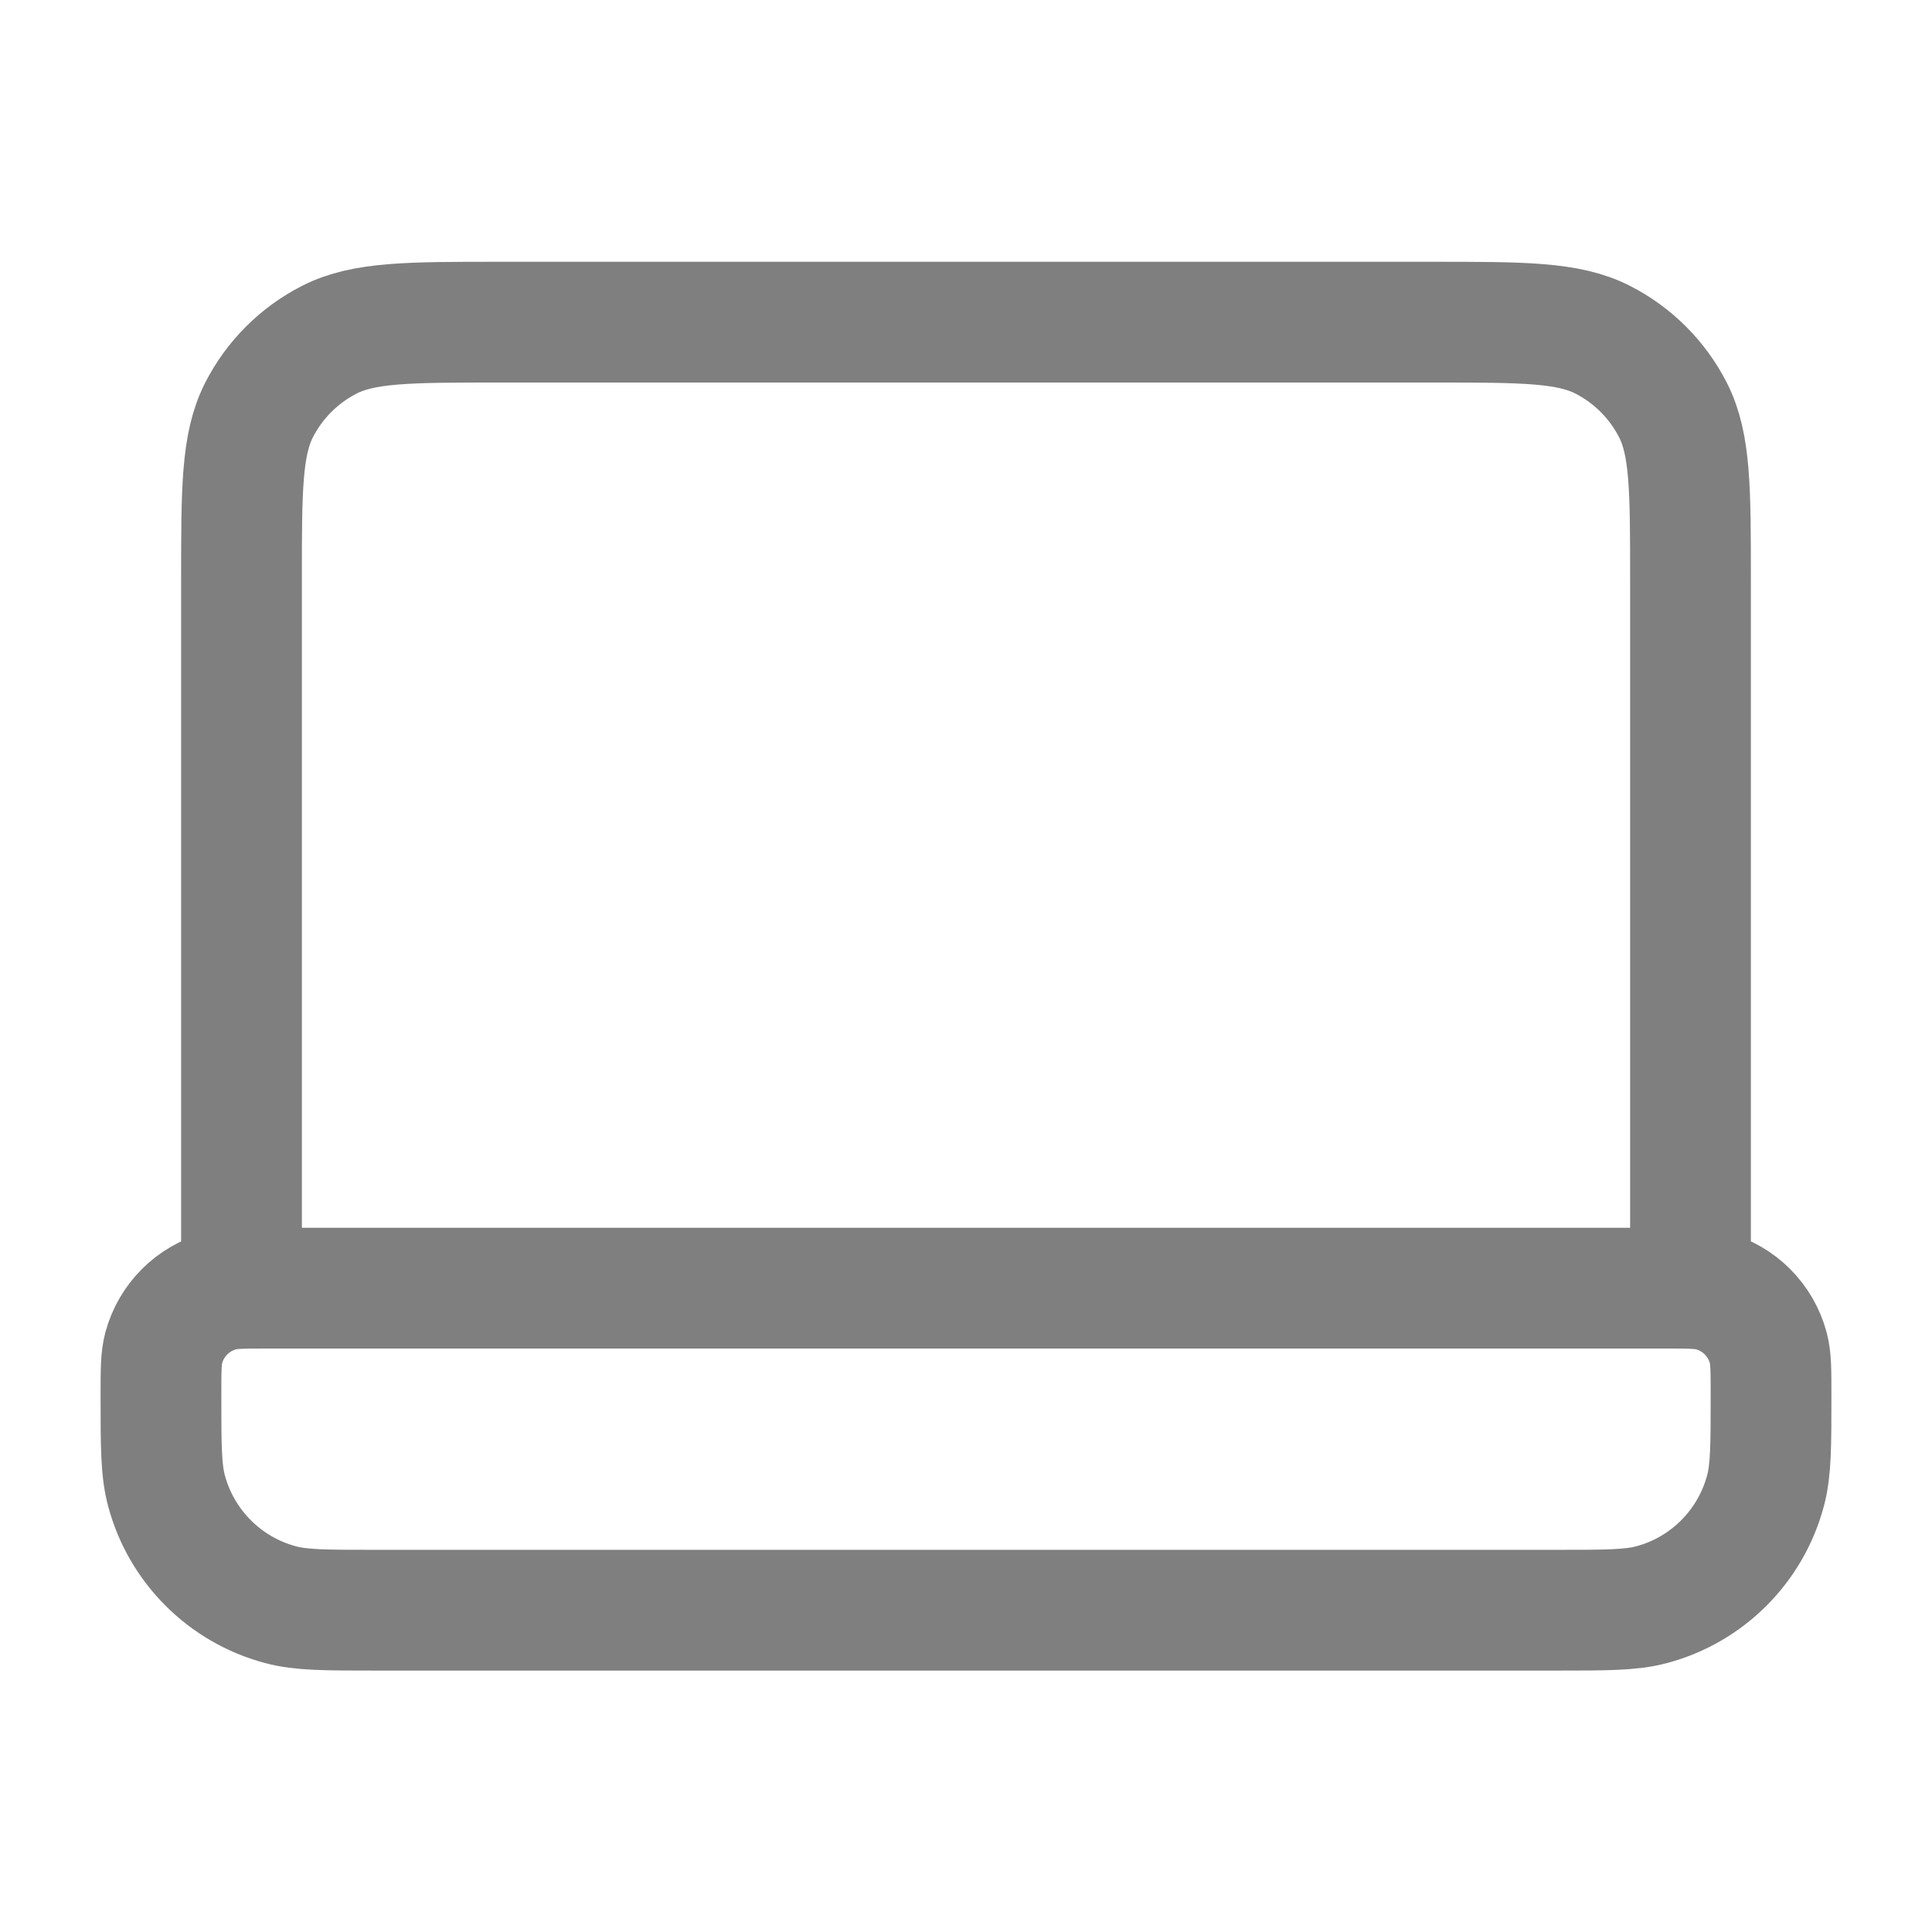 <svg width="16" height="16" viewBox="0 0 16 16" fill="none" xmlns="http://www.w3.org/2000/svg">
<g clip-path="url(#clip0_2565_33033)">
<path d="M14 10.668V4.801C14 4.055 14 3.681 13.855 3.396C13.727 3.145 13.523 2.941 13.272 2.813C12.987 2.668 12.614 2.668 11.867 2.668H4.133C3.387 2.668 3.013 2.668 2.728 2.813C2.477 2.941 2.273 3.145 2.145 3.396C2 3.681 2 4.055 2 4.801V10.668M3.111 13.335H12.889C13.302 13.335 13.509 13.335 13.679 13.289C14.139 13.166 14.498 12.806 14.621 12.346C14.667 12.177 14.667 11.97 14.667 11.557C14.667 11.35 14.667 11.247 14.644 11.162C14.582 10.932 14.403 10.752 14.173 10.691C14.088 10.668 13.985 10.668 13.778 10.668H2.222C2.016 10.668 1.912 10.668 1.828 10.691C1.598 10.752 1.418 10.932 1.356 11.162C1.333 11.247 1.333 11.35 1.333 11.557C1.333 11.97 1.333 12.177 1.379 12.346C1.502 12.806 1.862 13.166 2.322 13.289C2.491 13.335 2.698 13.335 3.111 13.335Z" stroke="#7F7F7F" stroke-linecap="round" stroke-linejoin="round"/>
</g>
<defs>
<clipPath id="clip0_2565_33033">
<rect width="16" height="16" fill="white"/>
</clipPath>
</defs>
</svg>

